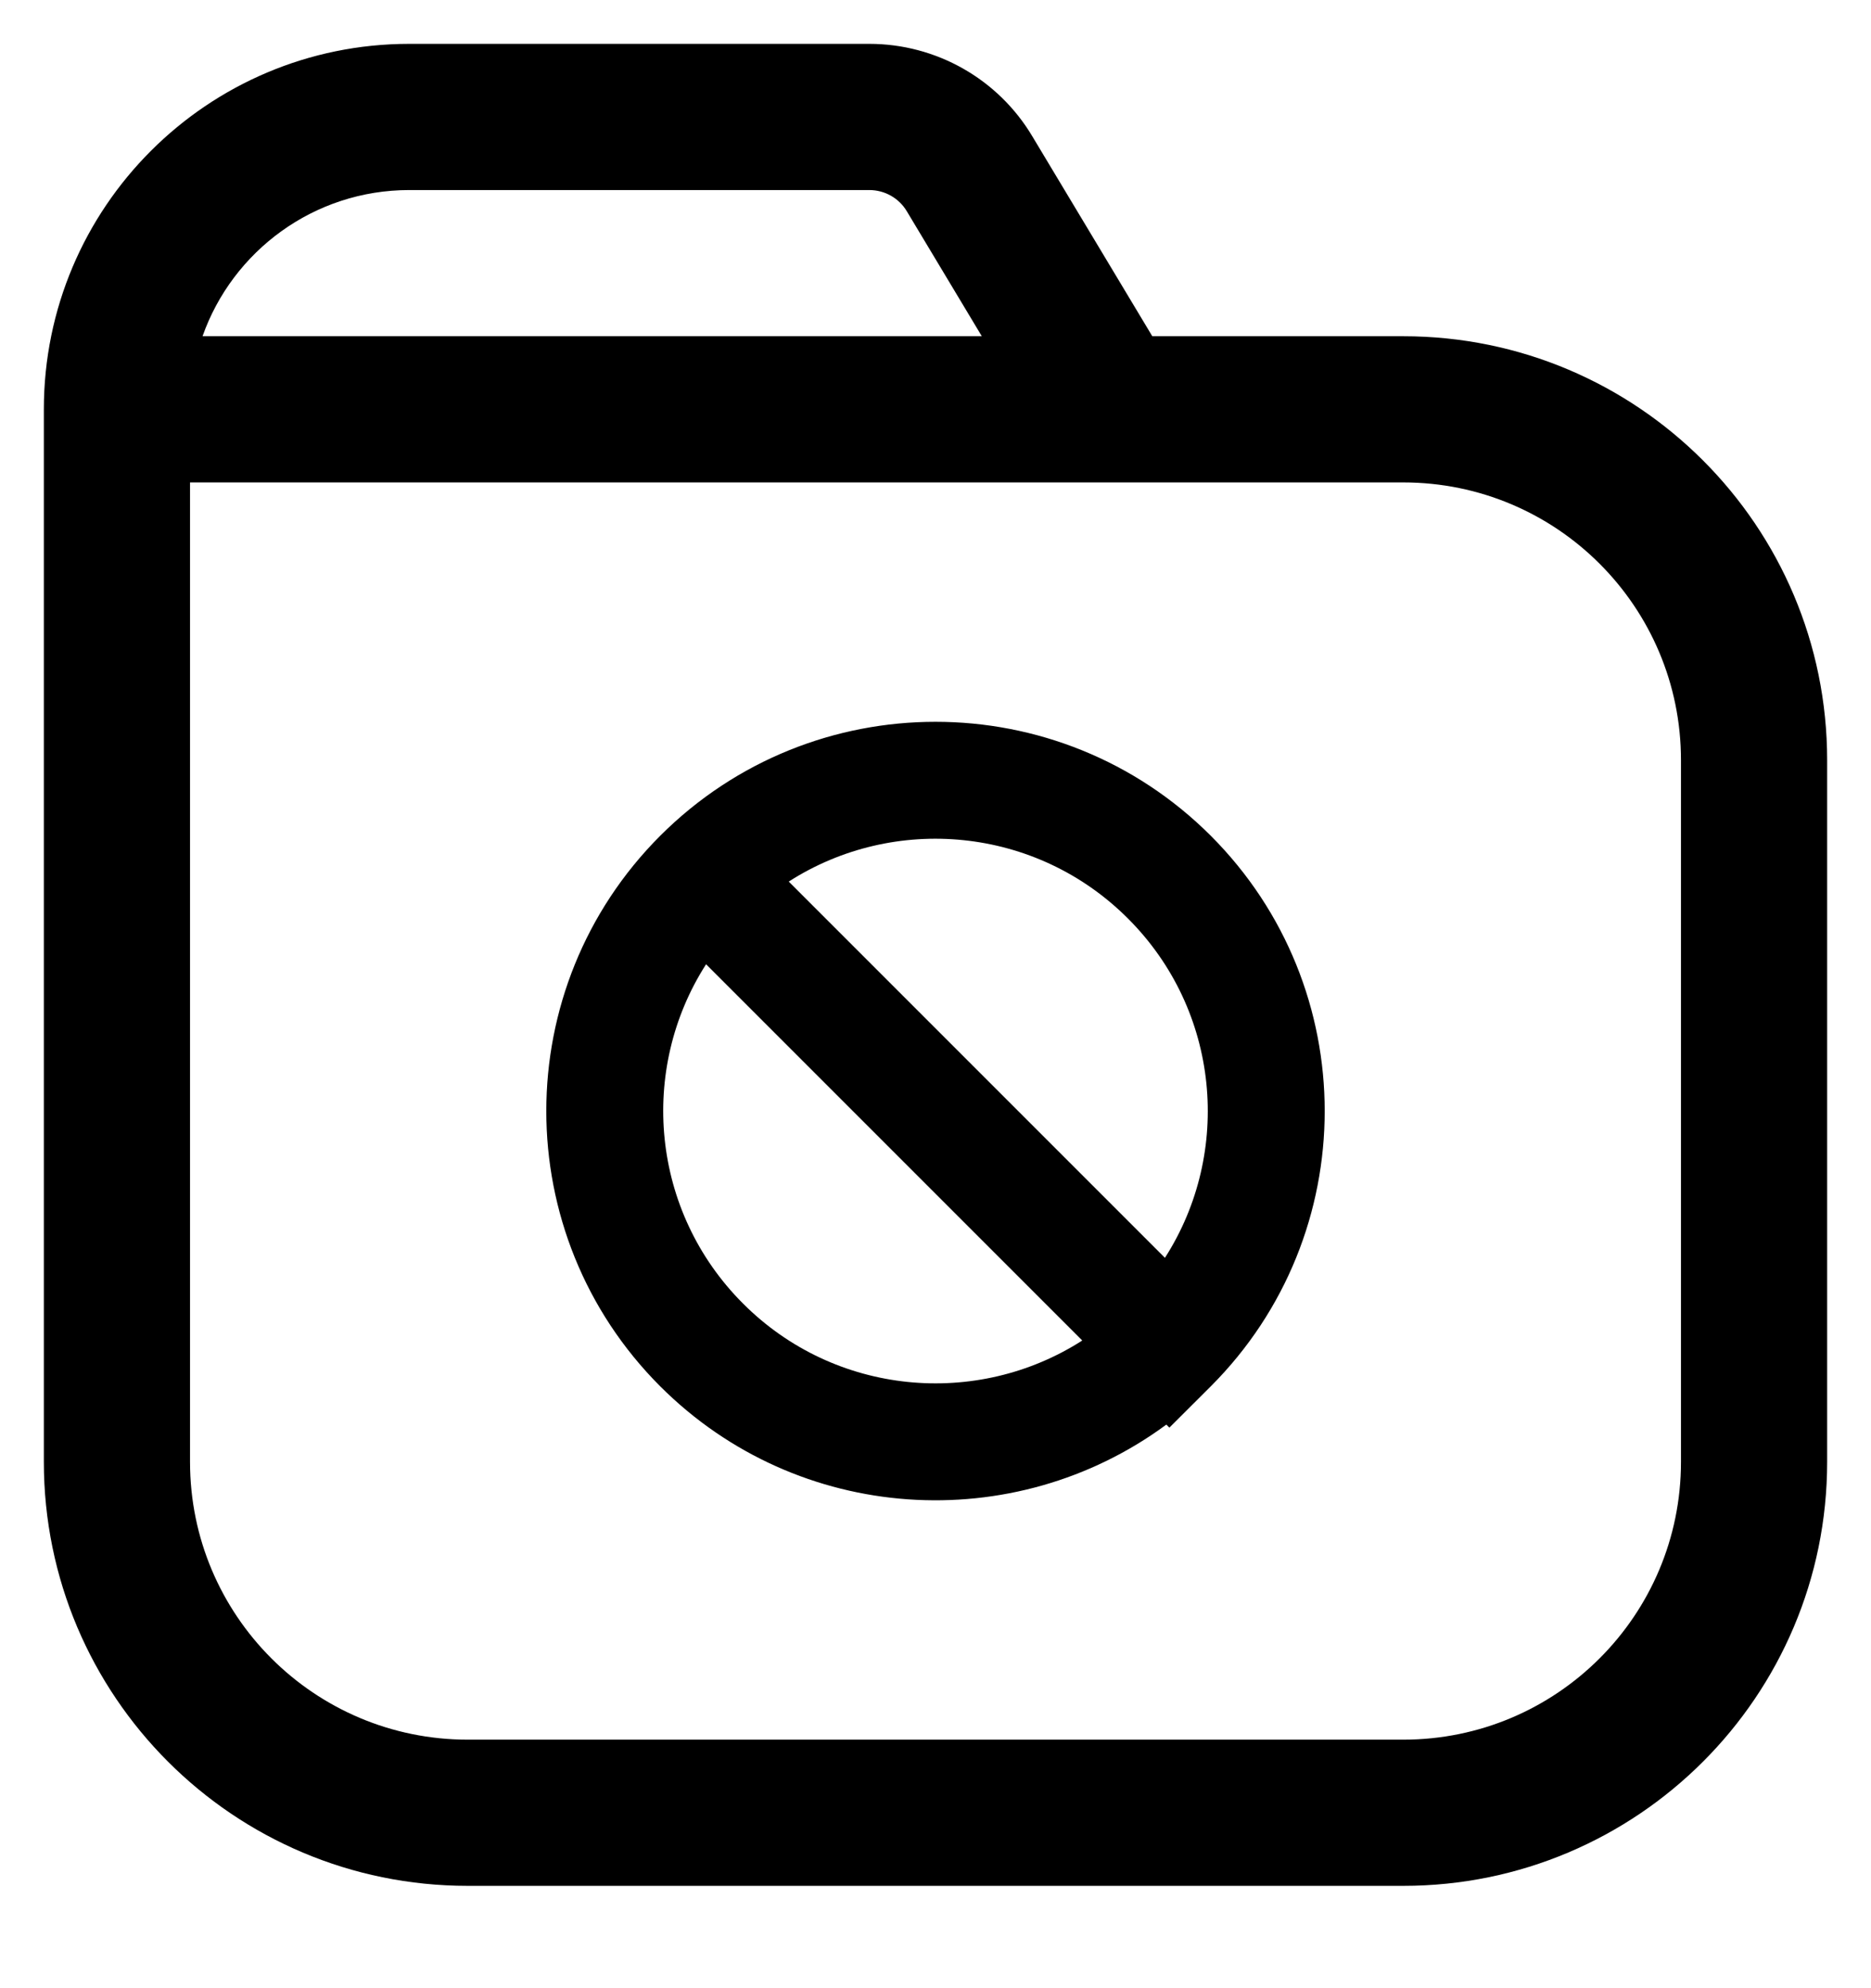 <svg width="16" height="17" viewBox="0 0 16 17" fill="none" xmlns="http://www.w3.org/2000/svg">
<path fill-rule="evenodd" clip-rule="evenodd" d="M0.375 3.5V4.125V11.375V12.5C0.375 14.502 1.998 16.125 4 16.125H5.083H10.917H12C14.002 16.125 15.625 14.502 15.625 12.5V11.375V6.5C15.625 4.498 14.002 2.875 12 2.875H9.854L8.827 1.164C8.534 0.674 8.005 0.375 7.434 0.375H3.5C1.774 0.375 0.375 1.774 0.375 3.5ZM7.755 1.807L8.396 2.875H1.732C1.989 2.147 2.684 1.625 3.5 1.625H7.434C7.566 1.625 7.688 1.694 7.755 1.807ZM9.5 4.125H1.625V11.375V12.5C1.625 13.812 2.688 14.875 4 14.875H5.083H10.917H12C13.312 14.875 14.375 13.812 14.375 12.5V11.375V6.5C14.375 5.188 13.312 4.125 12 4.125H9.5ZM10.354 7.146C9.054 5.847 6.946 5.847 5.646 7.146C4.347 8.446 4.347 10.554 5.646 11.854C6.826 13.033 8.671 13.142 9.974 12.181L10 12.207L10.354 11.854C11.653 10.554 11.653 8.446 10.354 7.146ZM9.646 7.854C10.434 8.641 10.54 9.854 9.962 10.755L6.745 7.538C7.646 6.96 8.859 7.066 9.646 7.854ZM9.255 11.462L6.038 8.245C5.46 9.146 5.566 10.358 6.354 11.146C7.141 11.934 8.354 12.04 9.255 11.462Z" fill="currentColor"/>
</svg>
